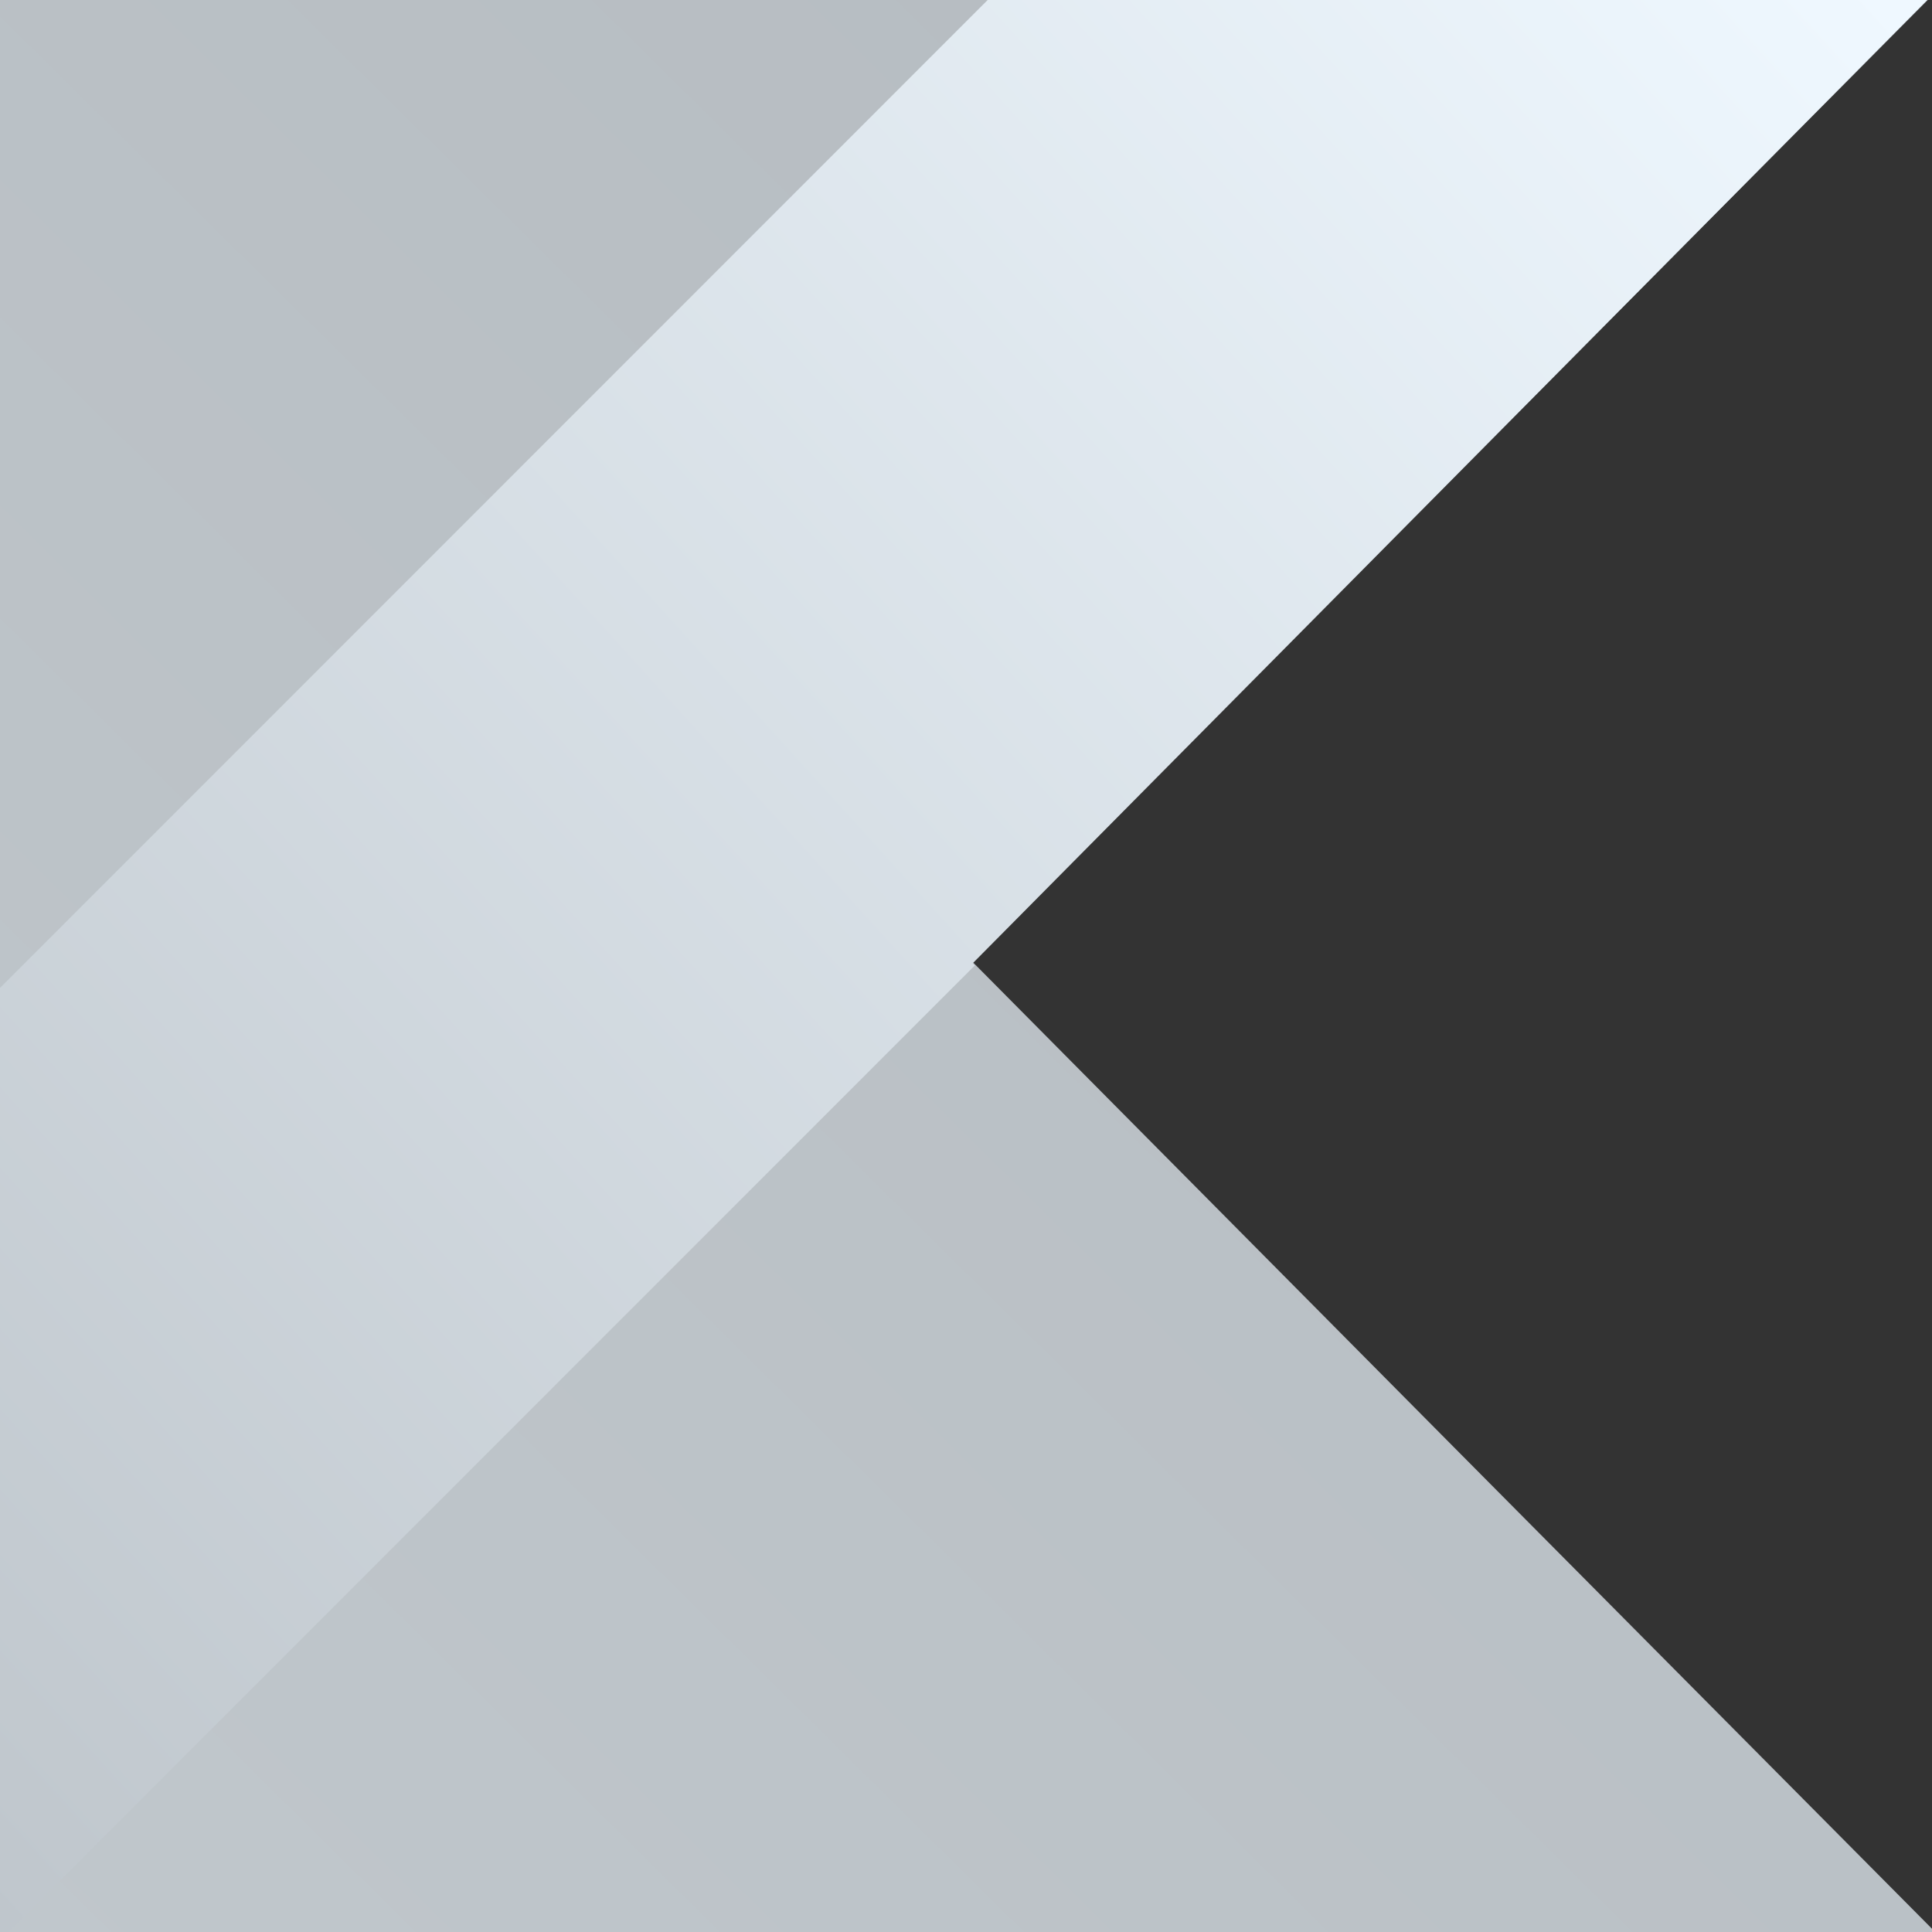<svg width="800" height="800" viewBox="0 0 800 800" fill="none" xmlns="http://www.w3.org/2000/svg">
<rect x="0" y="0" width="800" height="800" fill="#333333" stroke="none"/>
<g clip-path="url(#clip0_13_35)">
<path d="M0 0V800H800V798.657L601.429 598.657L402.857 398.457L601.429 198.114L798.229 0H0Z" fill="url(#paint0_linear_13_35)"/>
<path d="M408.969 0L0 409.086V800H3.542L403.656 399.771L402.77 398.886L601.256 198.571L798 0H408.969Z" fill="url(#paint1_linear_13_35)"/>
</g>
<defs>
<linearGradient id="paint0_linear_13_35" x1="-8.926" y1="807.881" x2="800.847" y2="-10.924" gradientUnits="userSpaceOnUse">
<stop stop-color="#C0C7CC"/>
<stop offset="1" stop-color="#B4BABF"/>
</linearGradient>
<linearGradient id="paint1_linear_13_35" x1="-108.426" y1="680.309" x2="719.898" y2="-71.641" gradientUnits="userSpaceOnUse">
<stop stop-color="#BFC6CC"/>
<stop offset="1" stop-color="#EFF8FF"/>
</linearGradient>
<clipPath id="clip0_13_35">
<rect width="800" height="800" fill="white"/>
</clipPath>
</defs>
</svg>
